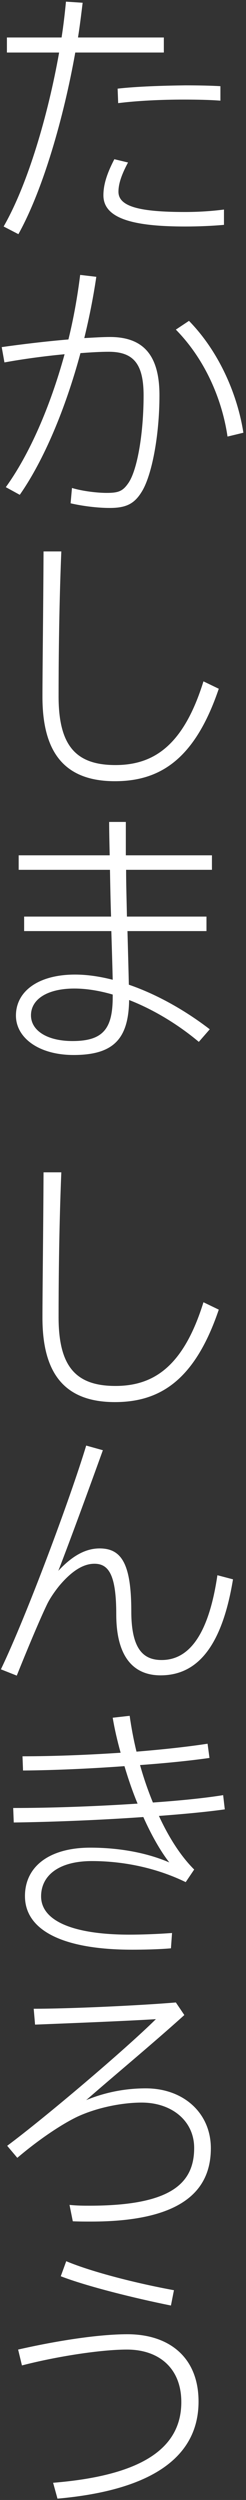 <?xml version="1.0" encoding="utf-8"?>
<!-- Generator: Adobe Illustrator 14.0.0, SVG Export Plug-In  -->
<!DOCTYPE svg PUBLIC "-//W3C//DTD SVG 1.1//EN" "http://www.w3.org/Graphics/SVG/1.1/DTD/svg11.dtd">
<svg version="1.1"
	 xmlns="http://www.w3.org/2000/svg" xmlns:xlink="http://www.w3.org/1999/xlink" xmlns:a="http://ns.adobe.com/AdobeSVGViewerExtensions/3.0/"
	 x="0px" y="0px" width="90px" height="914px" viewBox="0 0 90 914" enable-background="new 0 0 90 914" xml:space="preserve">
<rect x="0" y="0" width="90" height="914" fill="#333333" stroke="none"/>
<defs>
</defs>
<path fill="#FFFFFF" d="M22.533,13.706c0.7-4.5,1.2-8.9,1.601-13.101l6.1,0.4c-0.5,4.1-1,8.301-1.699,12.701h31.402v5.5H27.534
	C23.333,42.908,15.733,69.409,6.731,85.61l-5.4-2.8c8.9-15.501,16.301-41.002,20.302-63.604H2.531v-5.5H22.533z M46.835,59.409
	c-2.301,4.3-3.5,7.7-3.5,10.701c0,5.5,8,7.4,24.401,7.4c4.702,0,9.702-0.3,14.202-0.9v5.601c-4.6,0.4-9.301,0.6-14.202,0.6
	c-19,0-29.902-2.9-29.902-11.401c0-3.8,1.2-7.8,4.001-13.201L46.835,59.409z M80.638,36.807c-3.601-0.3-8.601-0.4-13.501-0.4
	c-7.9,0-16.801,0.4-23.902,1.3l-0.2-5.3c7.101-0.8,16.602-1.1,24.802-1.2c4.8,0,9.301,0.1,12.801,0.3V36.807z"/>
<path fill="#FFFFFF" d="M25.033,124.106c1.901-7.701,3.3-15.601,4.3-23.602l5.9,0.7c-1.1,7.5-2.6,15.001-4.4,22.401
	c3.602-0.2,6.801-0.4,9.402-0.4c12.401,0,18.101,6.9,18.101,21.301c0,14.801-2.8,29.402-6.5,35.302c-2.7,4.4-5.7,5.9-11.701,5.9
	c-4.5,0-10-0.7-14.302-1.7l0.5-5.601c4,1.2,9.301,1.8,12.701,1.8c4.301,0,5.901-0.6,8-3.7c3.301-4.9,5.501-18.401,5.501-31.902
	c0-11.601-3.7-16.001-12.801-16.001c-2.8,0-6.4,0.2-10.301,0.5c-5.501,20.401-13.402,39.202-22.202,51.803l-5.101-2.8
	c8.601-11.901,16.202-29.302,21.502-48.603c-7.501,0.7-15.502,1.8-22.002,3l-1-5.6C7.631,125.907,16.733,124.807,25.033,124.106z
	 M89.039,158.208l-5.8,1.4c-1.901-13.101-7.901-27.901-18.902-39.102l4.8-3.2C80.739,129.207,87.039,145.208,89.039,158.208z"/>
<path fill="#FFFFFF" d="M22.432,201.605c-0.899,21.901-1,42.903-1,53.003c0,18.101,6.401,25.102,20.803,25.102
	c14.201,0,25.001-7.401,32.203-30.602l5.6,2.7c-8.699,25.702-21.401,33.802-38.003,33.802c-18.502,0-26.503-10.601-26.503-30.802
	c0-9.9,0.301-31.402,0.4-53.203H22.432z"/>
<path fill="#FFFFFF" d="M40.634,335.107c-0.199-5.7-0.299-11.601-0.399-17.101H6.831v-5.3h33.303c-0.1-4.6-0.2-8.8-0.2-12.201h6.1
	c0,2.3,0,4.9,0,7.8c0,1.4,0,2.8,0,4.4h31.503v5.3H46.135c0,5.5,0.2,11.401,0.3,17.101h29.103v5.3H46.635
	c0.2,7.701,0.399,14.701,0.5,19.602c10.501,3.6,20.902,9.601,29.603,16.301l-4,4.6c-7.501-6.3-16.501-11.801-25.502-15.301
	c-0.201,14.101-5.602,20.101-20.302,20.101c-12.902,0-21.103-6.4-21.103-14.401c0-8.9,8.201-15.001,21.603-15.001
	c4.5,0,9.101,0.7,13.801,1.9c-0.101-4.7-0.3-11-0.5-17.801H8.832v-5.3H40.634z M27.233,361.409c-9.901,0-15.901,3.9-15.901,9.801
	c0,5.5,5.8,9.4,15.202,9.4c11.199,0,14.701-4.5,14.701-16.101v-0.9C36.435,362.208,31.634,361.409,27.233,361.409z"/>
<path fill="#FFFFFF" d="M22.432,428.604c-0.899,21.901-1,42.903-1,53.003c0,18.101,6.401,25.102,20.803,25.102
	c14.201,0,25.001-7.401,32.203-30.602l5.6,2.7c-8.699,25.702-21.401,33.802-38.003,33.802c-18.502,0-26.503-10.601-26.503-30.802
	c0-9.9,0.301-31.402,0.4-53.203H22.432z"/>
<path fill="#FFFFFF" d="M37.634,530.204c-5.2,14.401-11.801,32.502-16.301,44.103c5-5.4,9.901-8.2,15.102-8.2
	c7.901,0,11.6,5.4,11.6,23.001c0,14.101,4.602,17.801,11.102,17.801c9.6,0,17.101-8.5,20.401-31.002l5.702,1.5
	c-4.202,25.602-13.702,35.102-26.503,35.102c-9.702,0-16.202-6.5-16.202-22.301c0-14.301-2.7-18.501-8-18.501
	c-3.801,0-8,2.3-12.801,8c-1.4,1.7-3.4,4.5-4.5,6.8c-2.9,6-7.901,18.102-11.102,26.102l-5.8-2.3
	c9.501-19.801,25.501-62.904,31.203-81.805L37.634,530.204z"/>
<path fill="#FFFFFF" d="M4.831,661.006c14.001,0,30.503-0.6,45.504-1.6c-1.801-4.3-3.4-9-4.801-13.701
	c-12.301,0.9-25.401,1.5-37.103,1.6l-0.2-5.2c11.301,0,24.002-0.5,35.903-1.3c-1.199-4.3-2.199-8.601-2.899-12.801l6.2-0.7
	c0.6,4.2,1.4,8.6,2.5,13.101c9.801-0.8,18.902-1.8,26.003-2.9l0.7,5.201c-7.001,1-15.802,1.9-25.402,2.6c1.3,4.7,2.9,9.3,4.7,13.701
	c9.901-0.7,18.903-1.6,25.703-2.7l0.601,5.2c-6.4,0.9-14.801,1.7-24.102,2.4c3.6,7.8,7.9,14.601,12.901,19.601l-3.1,4.601
	c-11.301-5.5-23.502-7.701-34.304-7.701c-12.301,0-18.602,5.4-18.602,12.901c0,9.101,12.002,14.001,32.304,14.001
	c4.4,0,10.201-0.2,15.601-0.6l-0.399,5.6c-4.701,0.4-10.102,0.5-14.202,0.5c-25.403,0-39.205-7.101-39.205-19.601
	c0-10.801,8.901-17.701,23.903-17.701c9.1,0,19.602,1.4,28.902,5.4c-3.2-4.1-6.501-9.9-9.501-16.601
	c-15.601,1.1-32.803,1.8-47.404,2L4.831,661.006z"/>
<path fill="#FFFFFF" d="M64.337,732.104l3.101,4.601c-11.502,10.4-26.803,23.102-35.903,31.102c7-2.9,14.401-4.3,21.801-4.3
	c13.901,0,23.803,9.101,23.803,21.901c0,16.5-12.101,26.801-43.804,26.801c-1.9,0-4.3,0-6.7-0.101l-1.201-6
	c2.701,0.3,5.4,0.3,7.3,0.3c29.403,0,38.304-7.9,38.304-21.101c0-10-8.301-16.601-19.202-16.601c-6.9,0-16.001,1.7-23.402,5.101
	c-6.101,2.899-14.601,8.7-22.103,15.101l-3.7-4.4c14.102-10.501,43.404-35.402,54.405-46.303c-11.101,0.7-31.704,1.5-44.204,2
	l-0.5-5.8C25.733,734.404,51.335,733.204,64.337,732.104z"/>
<path fill="#FFFFFF" d="M46.635,853.403c15.201,0,26.002,8.4,26.002,24.602c0,20.001-16.601,32.401-51.604,35.502l-1.601-5.801
	c32.104-2.6,46.905-12.4,46.905-29.501c0-12.401-8.2-19.201-19.902-19.201c-9.5,0-25.702,2.5-38.404,5.8l-1.4-5.8
	C20.233,855.903,35.733,853.403,46.635,853.403z M24.233,826.702c9.5,4.001,26.202,8.201,39.404,10.601l-1.1,5.601
	c-13.402-2.7-30.703-7-40.304-10.7L24.233,826.702z"/>
<rect id="_x3C_スライス_x3E__2_" fill="none" width="90" height="914"/>
</svg>
